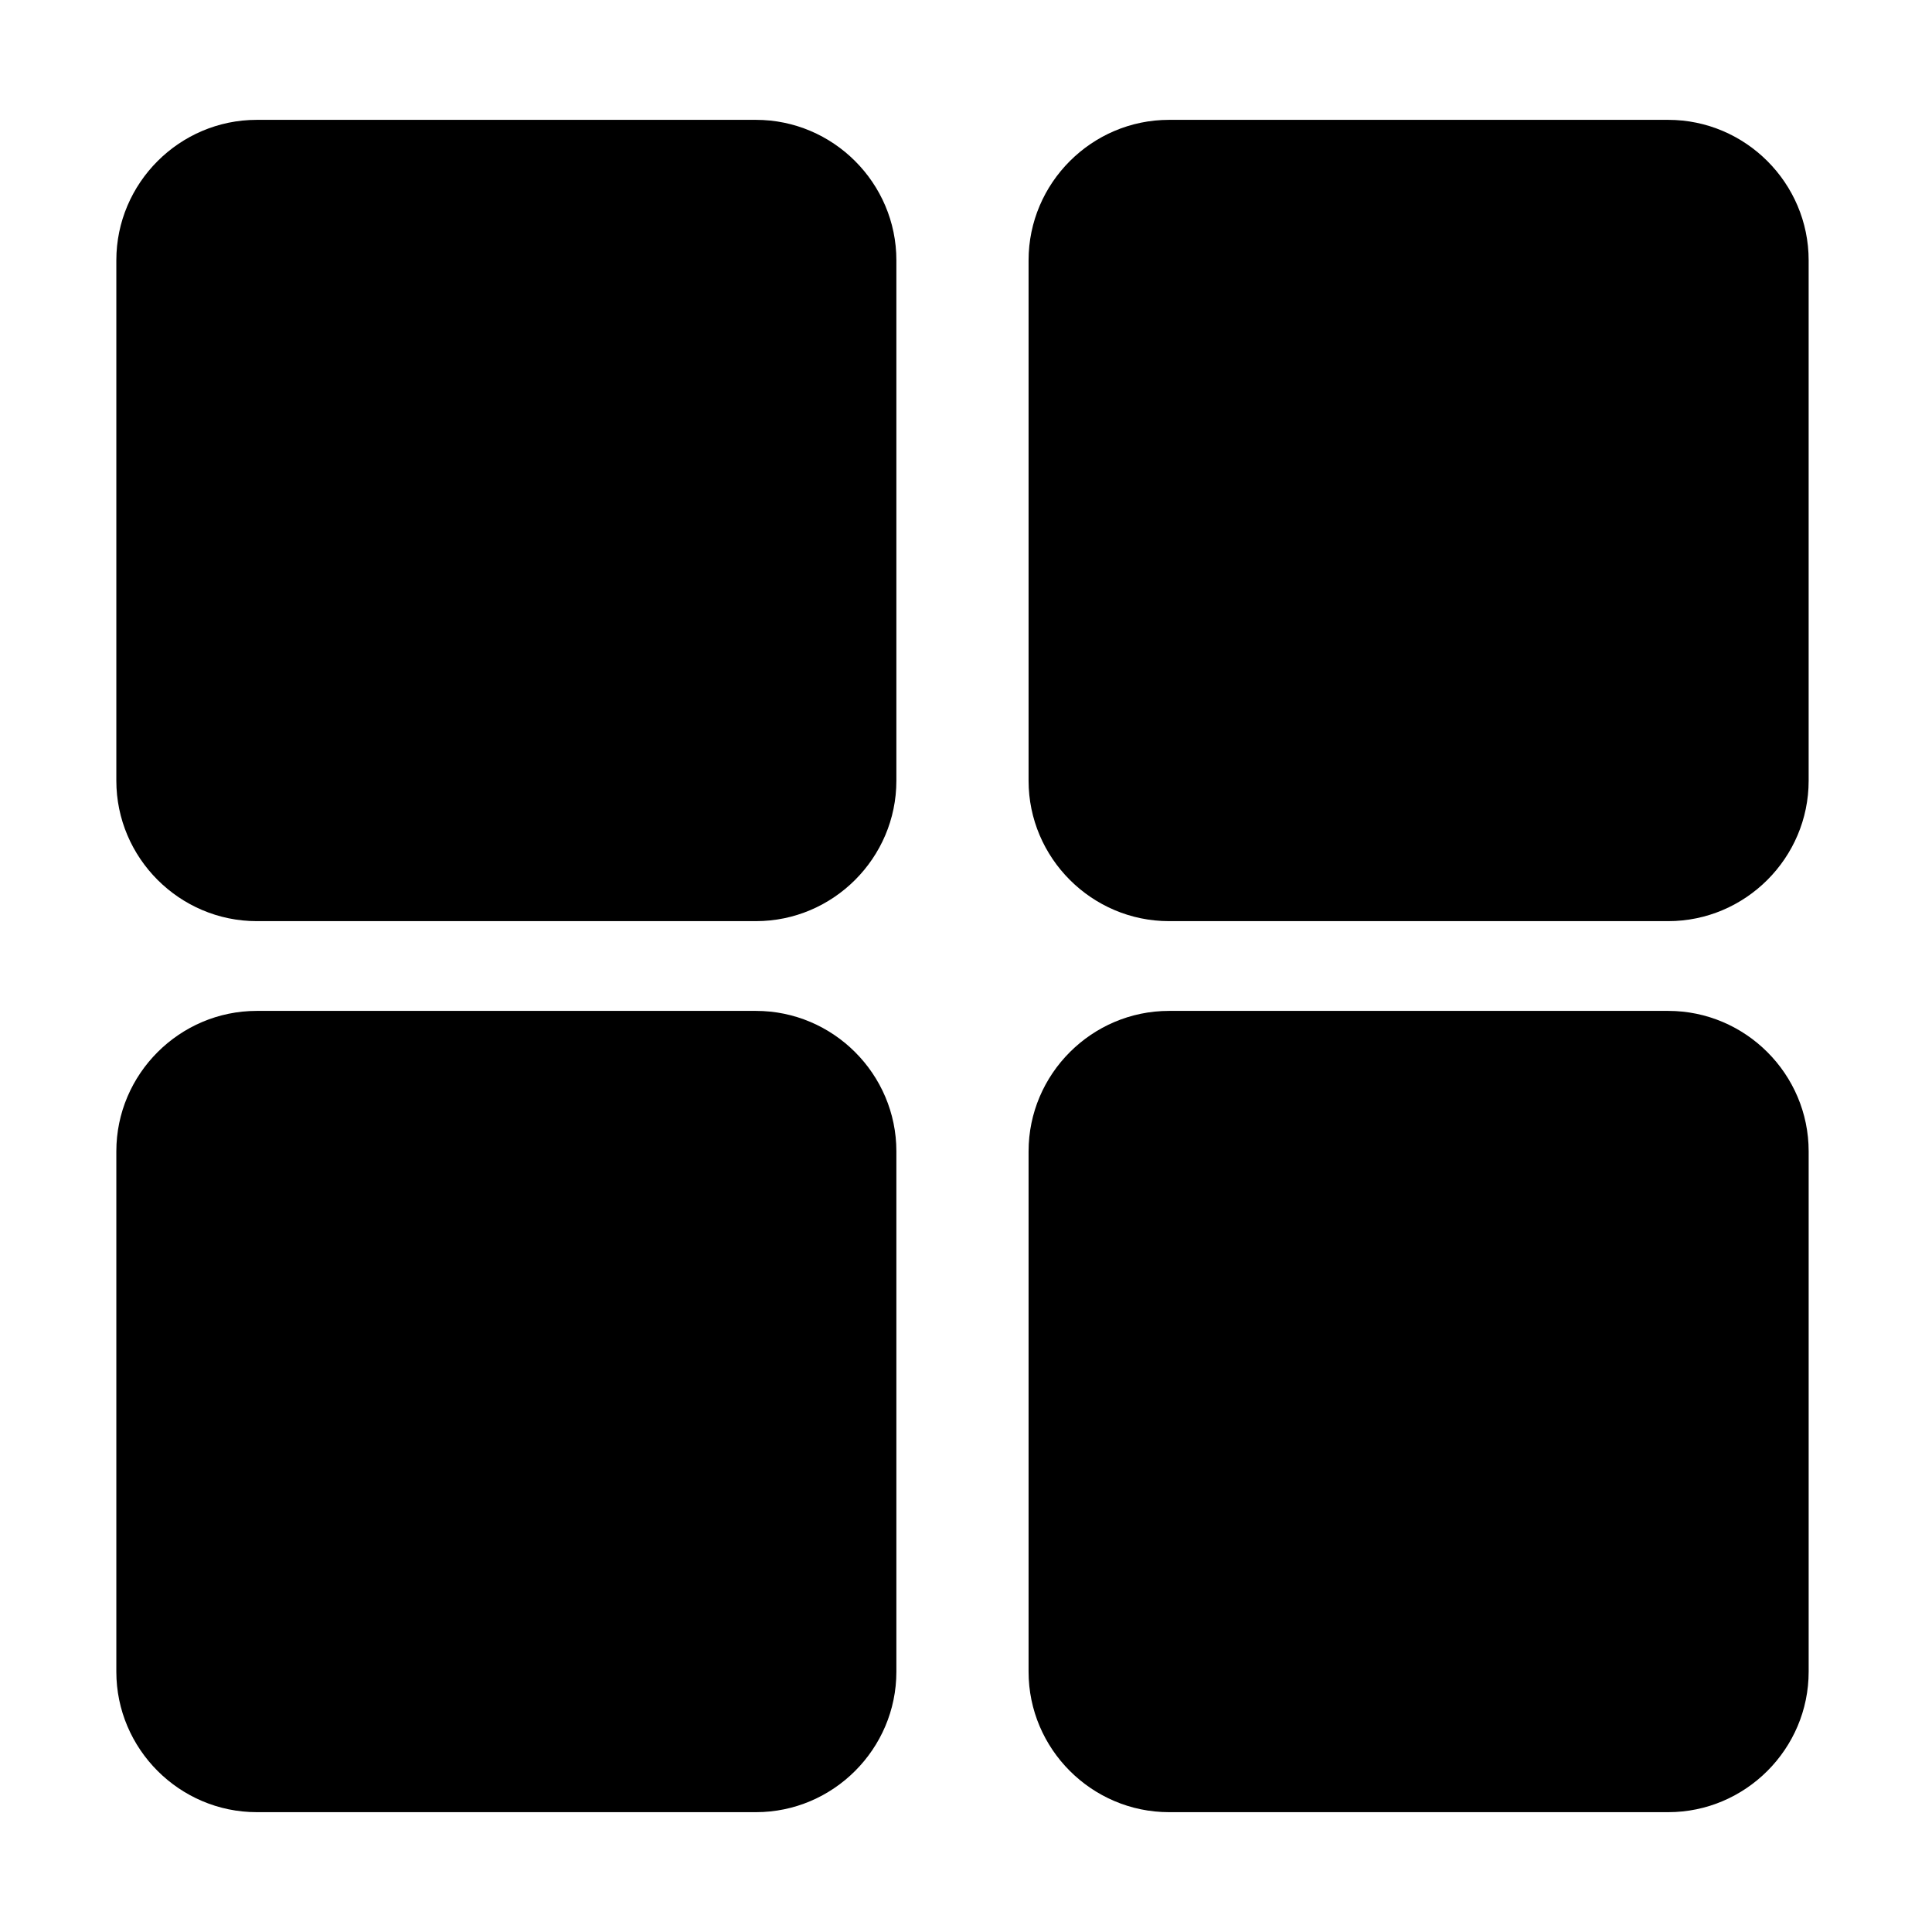 <svg class="icon" viewBox="0 0 1024 1024" xmlns="http://www.w3.org/2000/svg" width="200" height="200"><path d="M475.097 413.787c0 40.94-33.498 74.438-74.437 74.438H136.096c-40.94 0-74.437-33.498-74.437-74.438V137.96c0-40.94 33.496-74.437 74.437-74.437h264.566c40.94 0 74.437 33.497 74.437 74.437l-.002 275.827zm0 472.265c0 40.94-33.498 74.435-74.437 74.435H136.096c-40.94 0-74.437-33.494-74.437-74.435V610.23c0-40.94 33.496-74.435 74.437-74.435h264.566c40.94 0 74.437 33.496 74.437 74.435l-.002 275.822zM958.62 413.787c0 40.94-33.496 74.438-74.438 74.438H619.603c-40.942 0-74.436-33.498-74.436-74.438V137.96c0-40.94 33.496-74.437 74.436-74.437h264.581c40.94 0 74.436 33.497 74.436 74.437v275.827zm.004 472.265c0 40.94-33.498 74.435-74.438 74.435H619.604c-40.941 0-74.436-33.494-74.436-74.435V610.23c0-40.94 33.496-74.435 74.436-74.435h264.582c40.94 0 74.438 33.496 74.438 74.435v275.822z"/></svg>